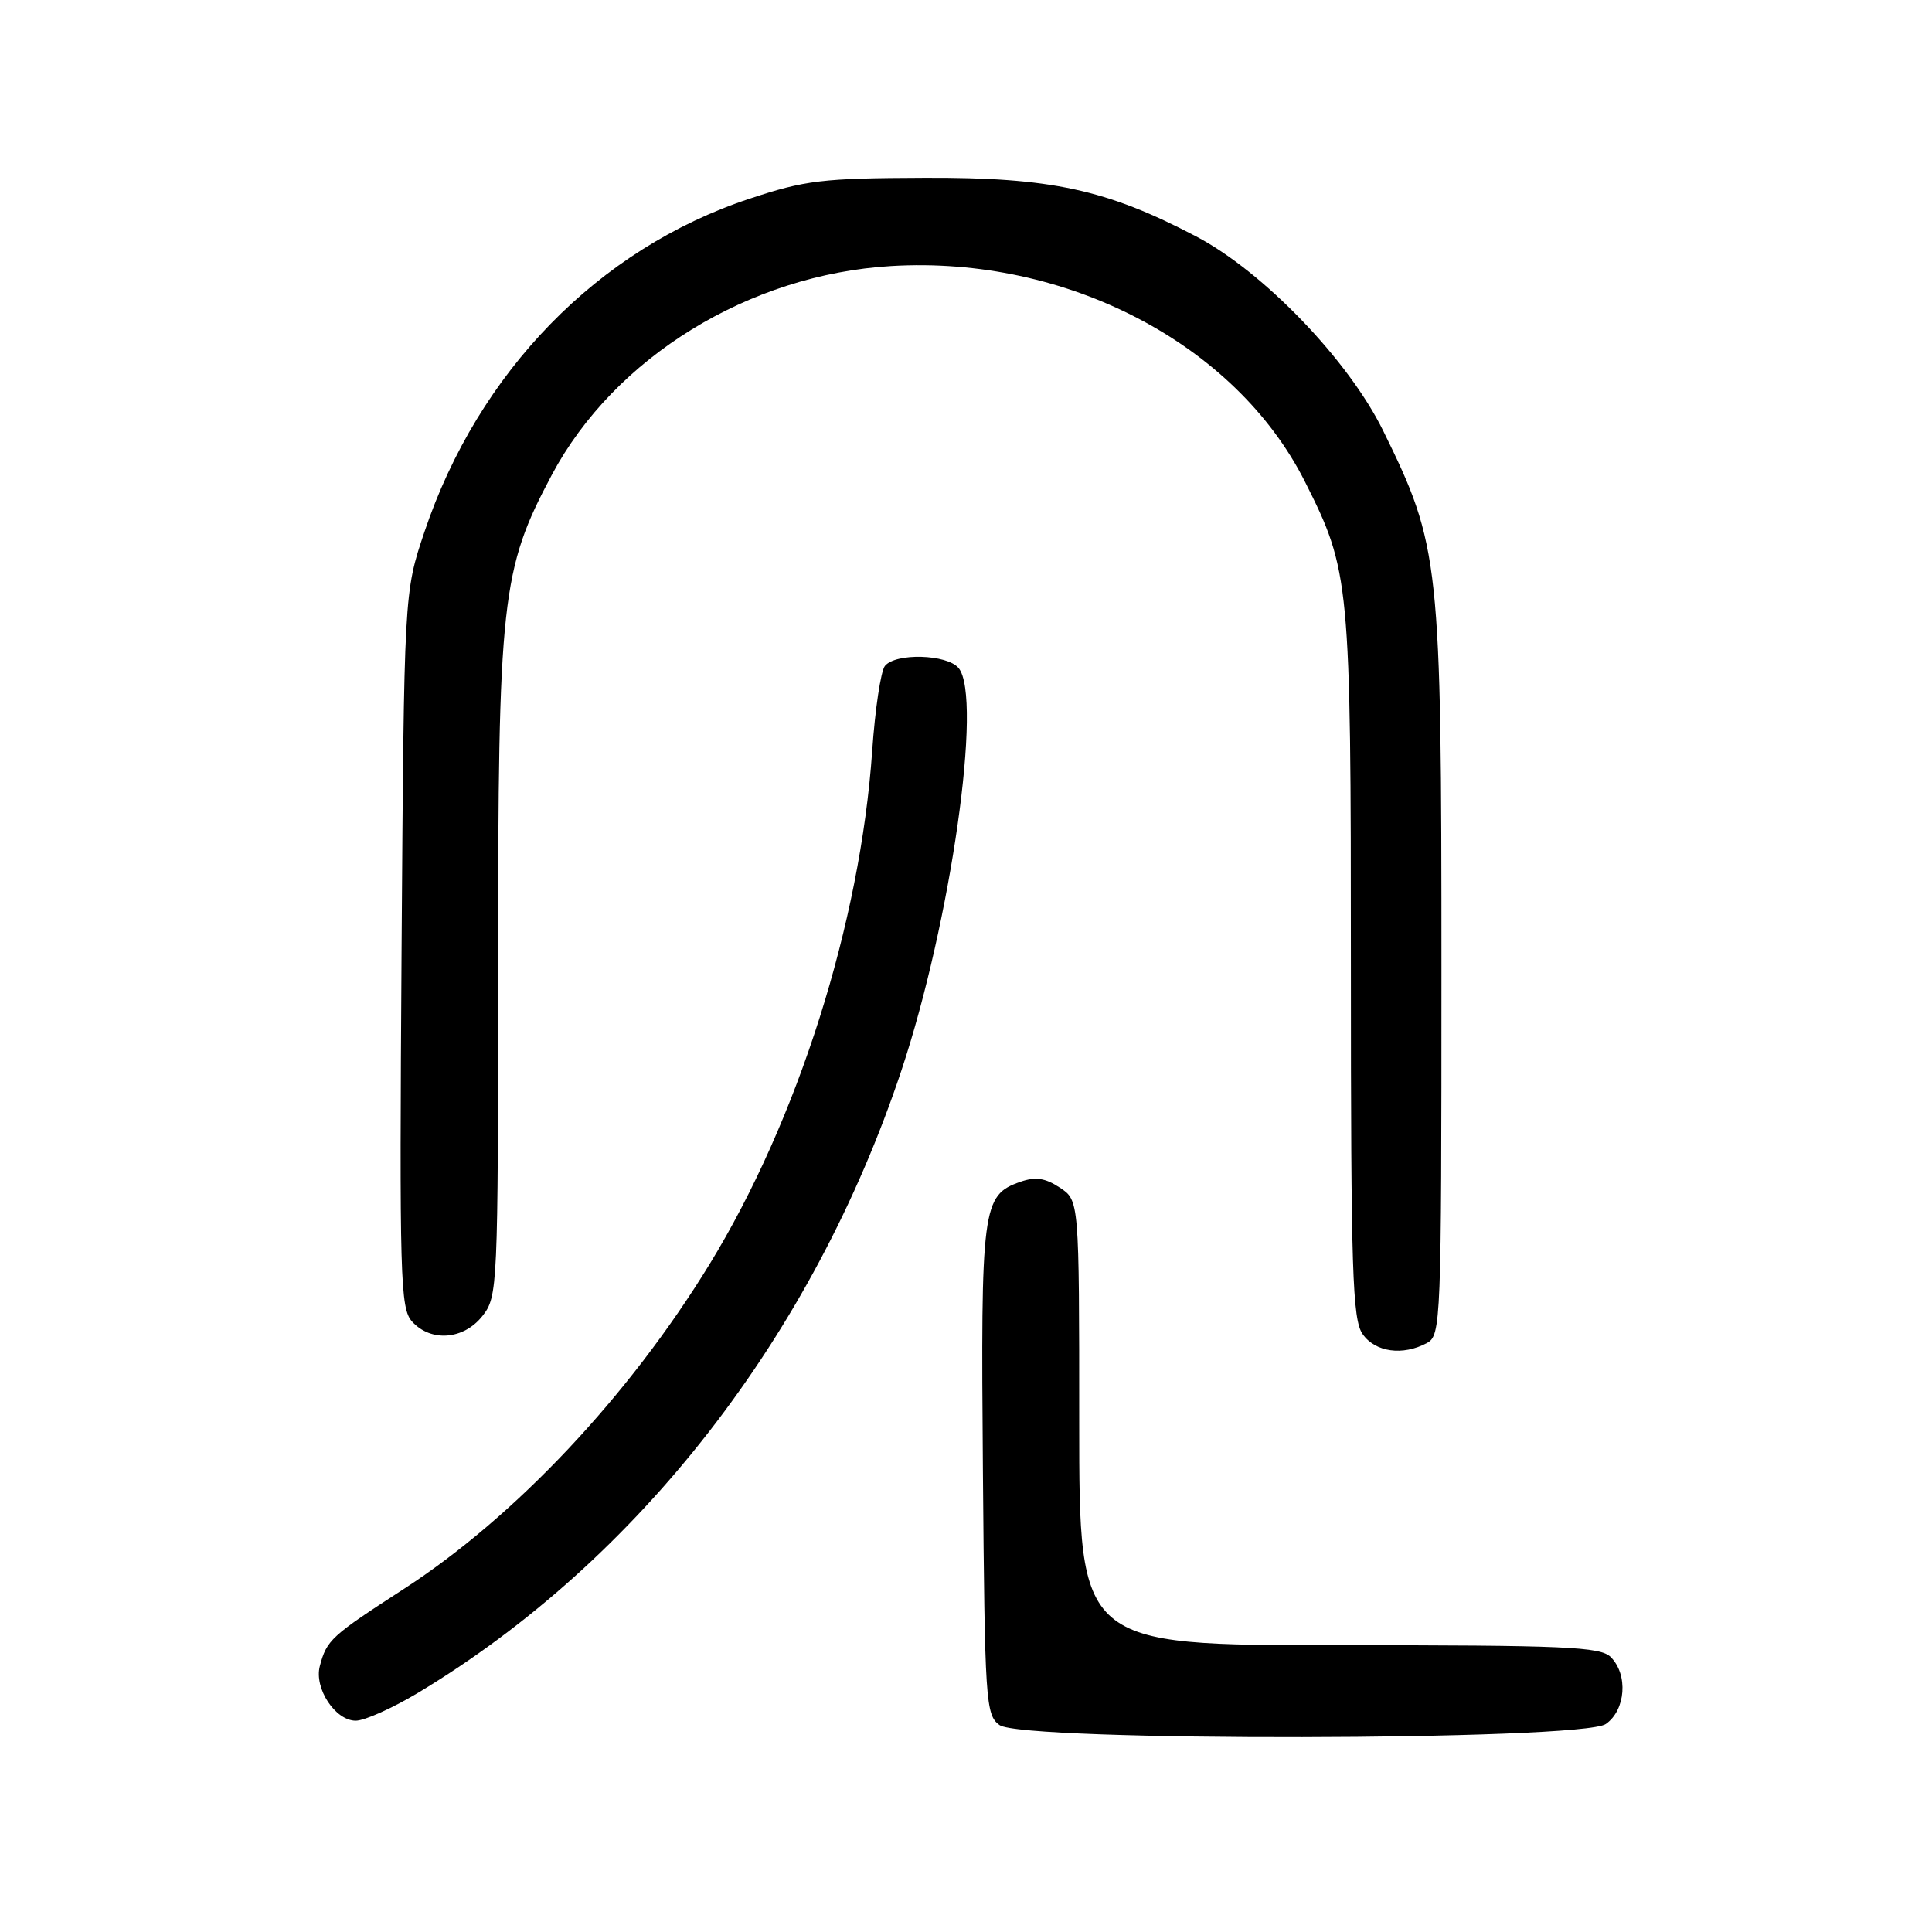 <?xml version="1.0" encoding="UTF-8" standalone="no"?>
<!DOCTYPE svg PUBLIC "-//W3C//DTD SVG 1.1//EN" "http://www.w3.org/Graphics/SVG/1.1/DTD/svg11.dtd" >
<svg xmlns="http://www.w3.org/2000/svg" xmlns:xlink="http://www.w3.org/1999/xlink" version="1.1" viewBox="0 0 256 256">
 <g >
 <path fill="currentColor"
d=" M 212.78 228.44 C 215.42 226.59 215.76 221.90 213.43 219.57 C 212.06 218.20 207.39 218.00 177.43 218.00 C 143.00 218.00 143.00 218.00 143.00 188.52 C 143.00 159.05 143.00 159.05 140.42 157.36 C 138.48 156.08 137.19 155.90 135.19 156.60 C 130.14 158.38 129.95 159.85 130.24 194.83 C 130.49 225.52 130.60 227.24 132.44 228.58 C 135.47 230.80 209.60 230.67 212.78 228.44 Z  M 55.37 224.32 C 84.59 206.77 107.73 176.99 119.44 141.85 C 126.00 122.15 130.23 92.40 127.02 88.52 C 125.49 86.68 118.65 86.49 117.25 88.25 C 116.71 88.94 115.95 94.00 115.57 99.50 C 114.00 122.28 105.72 148.40 94.03 167.50 C 83.32 185.00 68.26 200.99 53.50 210.55 C 43.85 216.80 43.30 217.30 42.38 220.76 C 41.60 223.70 44.42 228.00 47.14 228.00 C 48.30 228.00 52.00 226.34 55.37 224.32 Z  M 189.07 177.96 C 190.94 176.96 191.00 175.36 191.00 128.62 C 191.00 74.24 190.80 72.38 183.27 57.06 C 178.68 47.72 167.40 36.00 158.50 31.33 C 146.61 25.09 139.21 23.49 122.50 23.56 C 108.93 23.61 106.71 23.88 99.29 26.34 C 79.26 32.98 63.39 49.26 56.24 70.48 C 53.54 78.50 53.54 78.50 53.21 125.86 C 52.92 169.41 53.03 173.37 54.60 175.11 C 57.10 177.87 61.44 177.53 63.93 174.37 C 65.95 171.79 66.00 170.73 66.00 128.03 C 66.00 79.30 66.42 75.51 73.12 62.92 C 81.43 47.33 99.25 36.37 118.11 35.25 C 141.28 33.87 163.68 45.54 172.89 63.78 C 178.88 75.66 179.00 76.87 179.00 127.99 C 179.00 168.52 179.20 174.84 180.56 176.78 C 182.23 179.17 185.87 179.68 189.07 177.96 Z "/>
</g>
</svg>